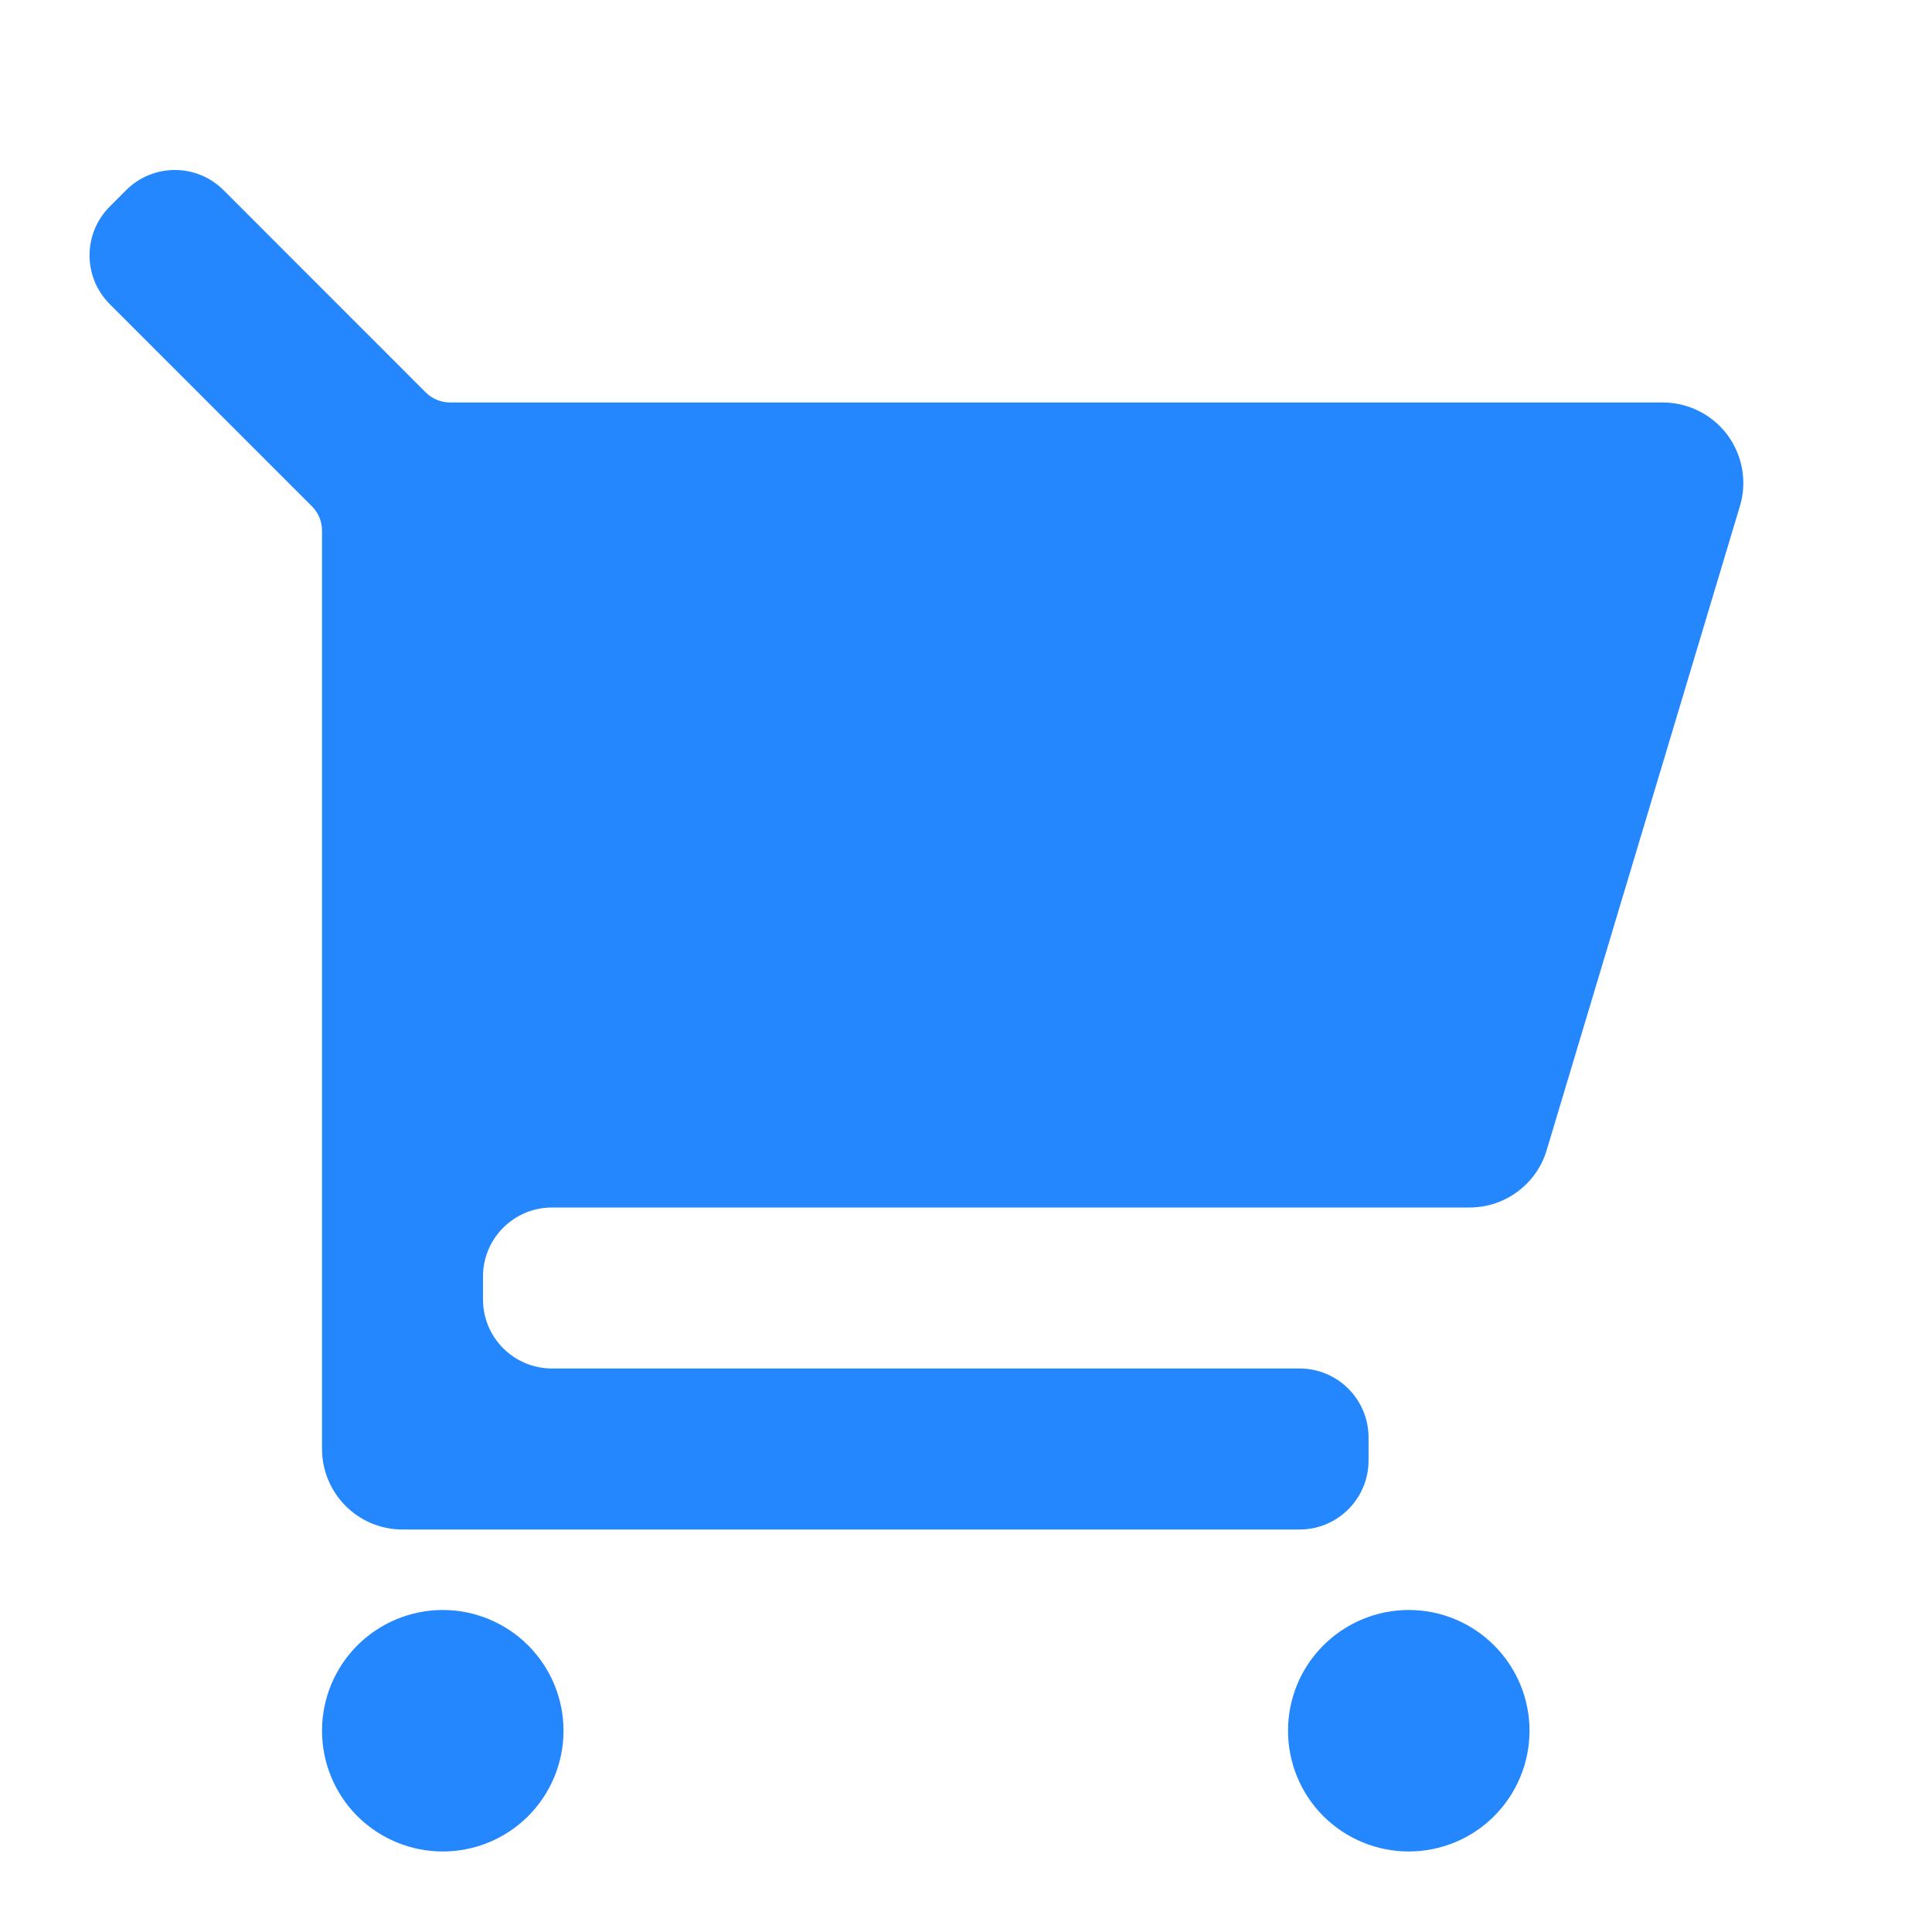 <svg width="28" height="28" viewBox="0 0 28 28" fill="none" xmlns="http://www.w3.org/2000/svg">
<path d="M4.667 7.69C4.667 7.557 4.614 7.43 4.52 7.337L1.591 4.408C1.2 4.017 1.2 3.384 1.591 2.993L1.827 2.757C2.217 2.366 2.851 2.366 3.241 2.757L6.17 5.687C6.264 5.781 6.391 5.833 6.524 5.833H24.099C24.281 5.833 24.46 5.876 24.622 5.957C24.785 6.039 24.926 6.157 25.035 6.303C25.143 6.449 25.216 6.618 25.248 6.798C25.279 6.977 25.269 7.161 25.216 7.335L22.416 16.668C22.344 16.909 22.197 17.119 21.995 17.269C21.794 17.419 21.55 17.5 21.299 17.5H8C7.448 17.5 7 17.948 7 18.5V18.833C7 19.386 7.448 19.833 8 19.833H18.834C19.386 19.833 19.834 20.281 19.834 20.833V21.167C19.834 21.719 19.386 22.167 18.834 22.167H5.833C5.524 22.167 5.227 22.044 5.009 21.825C4.79 21.606 4.667 21.309 4.667 21V7.69ZM6.417 26.833C5.953 26.833 5.508 26.649 5.179 26.321C4.851 25.993 4.667 25.547 4.667 25.083C4.667 24.619 4.851 24.174 5.179 23.846C5.508 23.518 5.953 23.333 6.417 23.333C6.881 23.333 7.326 23.518 7.654 23.846C7.982 24.174 8.167 24.619 8.167 25.083C8.167 25.547 7.982 25.993 7.654 26.321C7.326 26.649 6.881 26.833 6.417 26.833ZM20.417 26.833C19.953 26.833 19.508 26.649 19.179 26.321C18.851 25.993 18.667 25.547 18.667 25.083C18.667 24.619 18.851 24.174 19.179 23.846C19.508 23.518 19.953 23.333 20.417 23.333C20.881 23.333 21.326 23.518 21.654 23.846C21.982 24.174 22.167 24.619 22.167 25.083C22.167 25.547 21.982 25.993 21.654 26.321C21.326 26.649 20.881 26.833 20.417 26.833Z" fill="#2487FE"/>
</svg>

